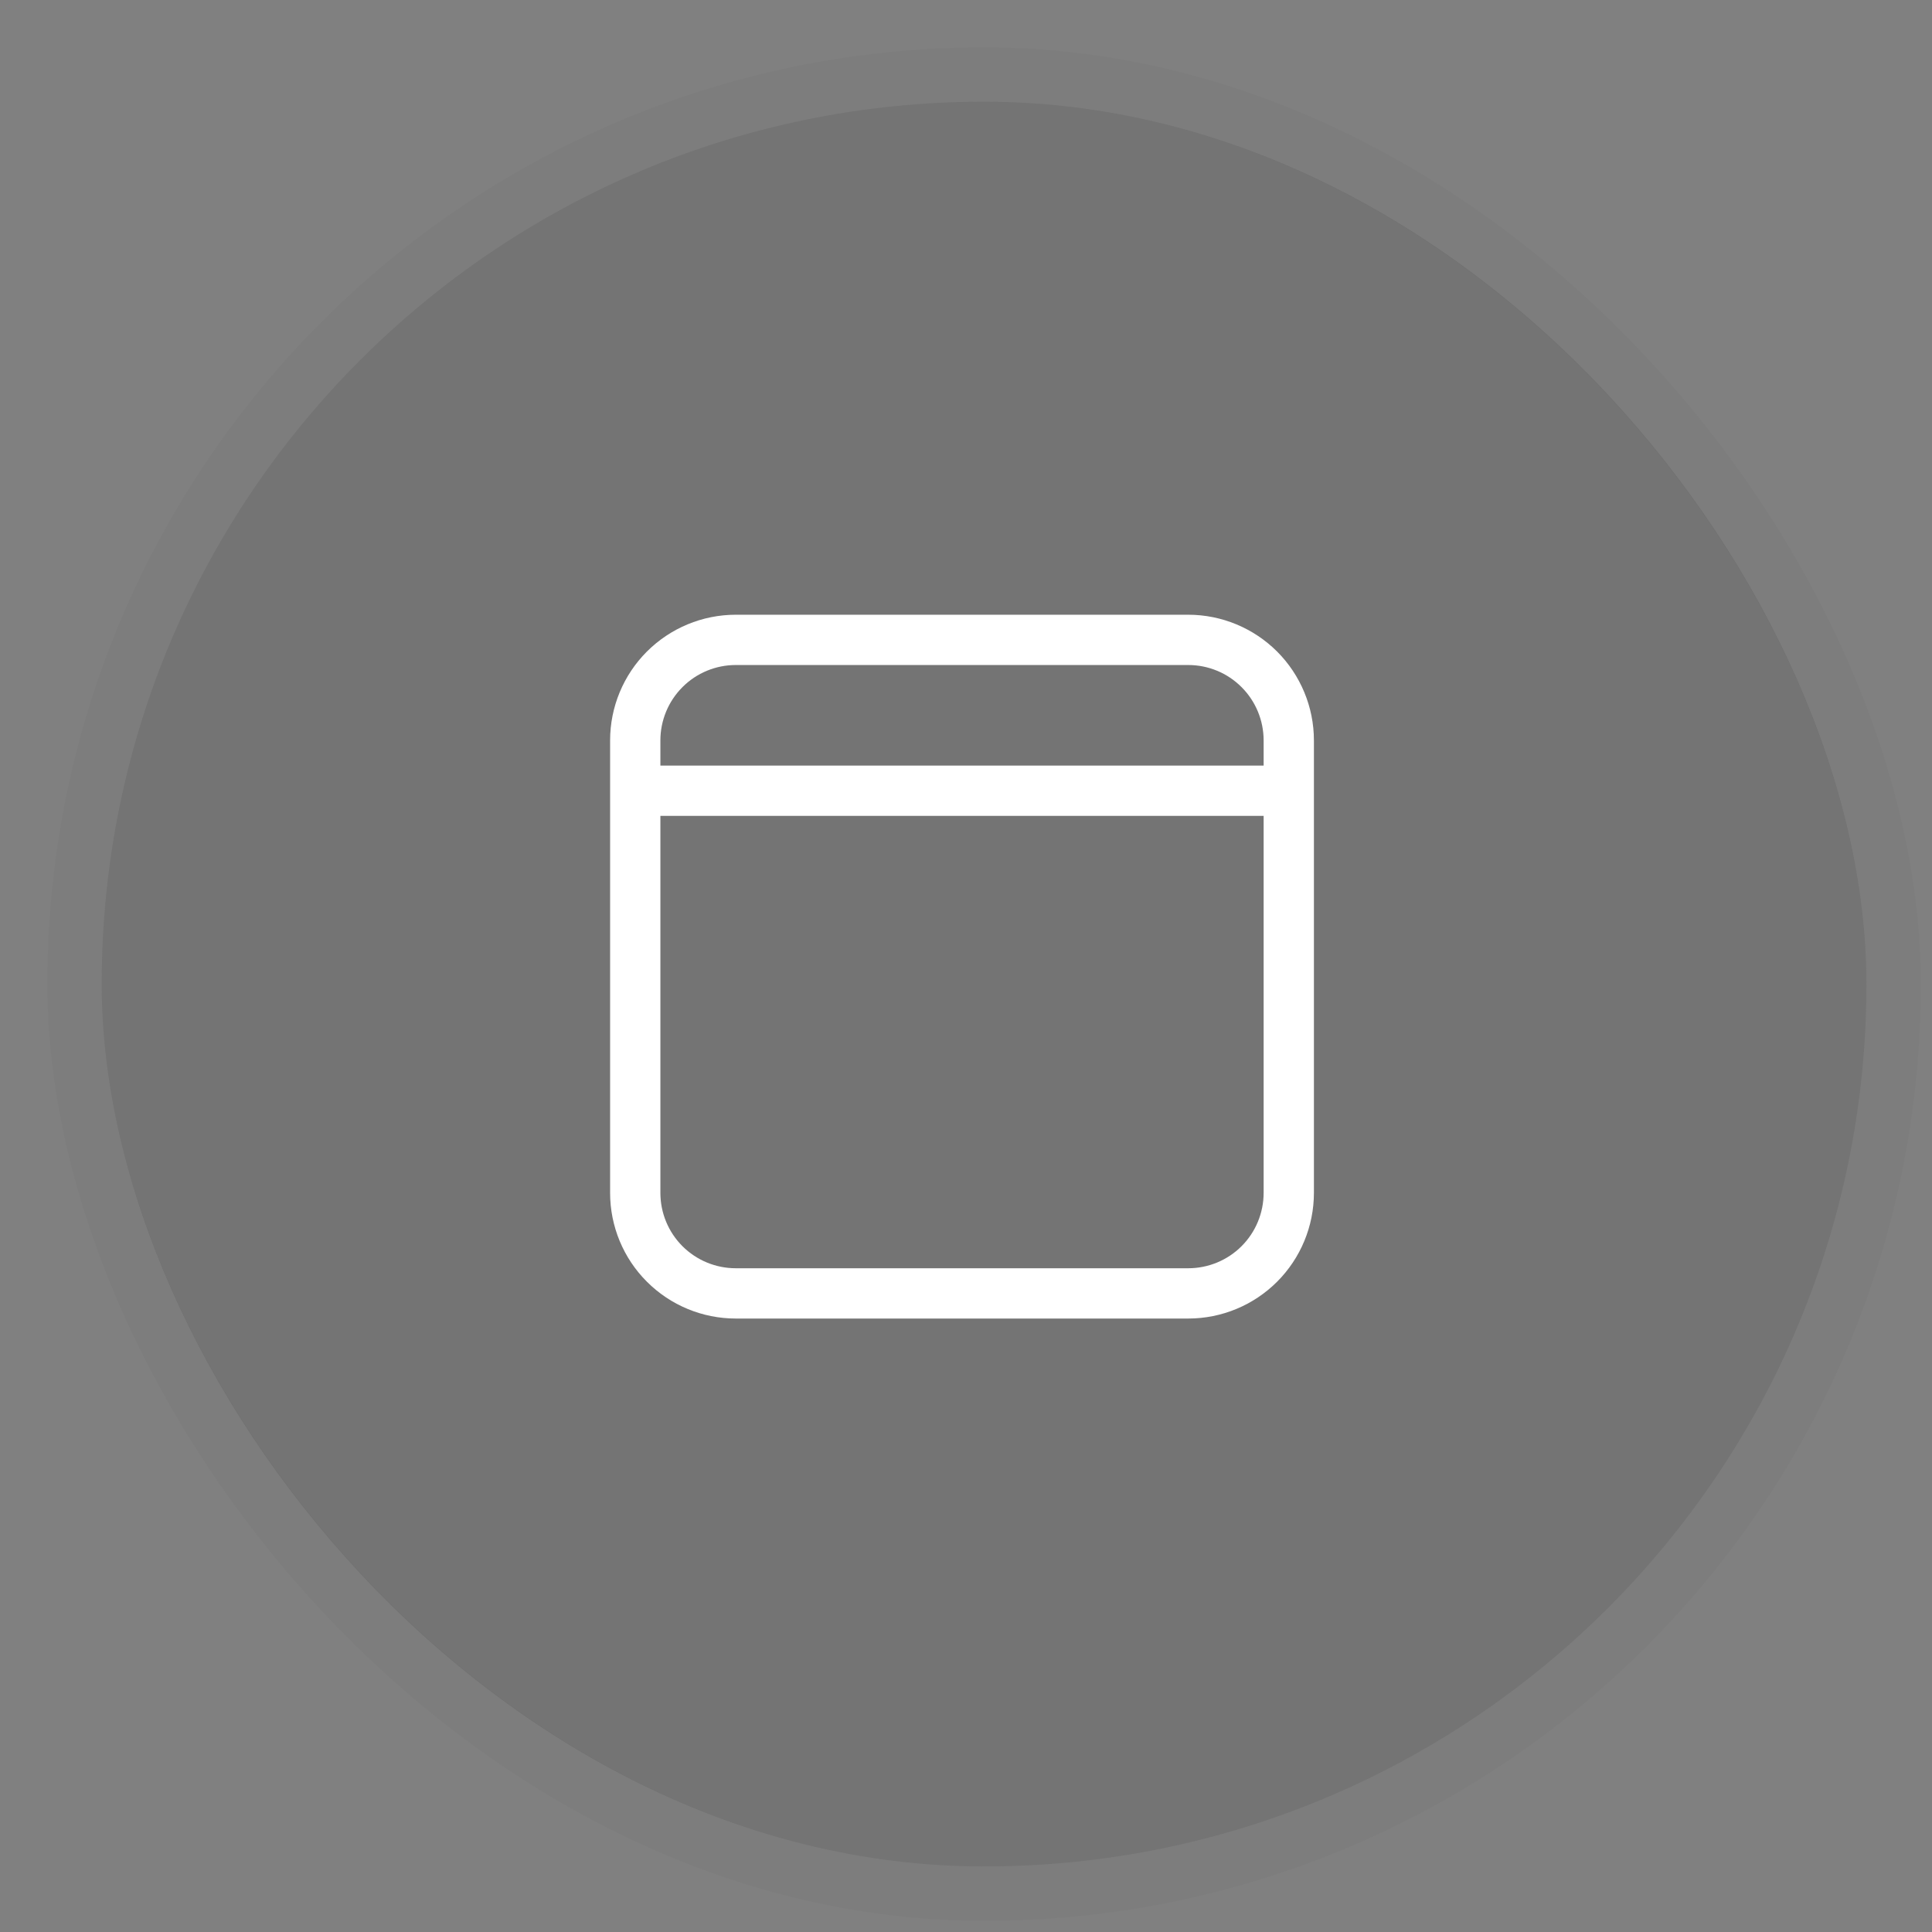 <svg width="38" height="38" viewBox="0 0 38 38" fill="none" xmlns="http://www.w3.org/2000/svg">
<rect x="0" y="0" width="38" height="38" fill="#808080" stroke="none"/>
<rect x="2" y="2" width="34.711" height="34.711" rx="17.355" fill="#323232" fill-opacity="0.16"/>
<rect x="1.466" y="1.466" width="35.78" height="35.78" rx="17.89" stroke="black" stroke-opacity="0.02" stroke-width="1.069"/>
<path d="M23.371 12.091C24.026 12.091 24.655 12.352 25.119 12.815C25.582 13.279 25.843 13.908 25.843 14.563V23.462C25.843 24.118 25.582 24.747 25.119 25.21C24.655 25.674 24.026 25.934 23.371 25.934H14.472C13.816 25.934 13.188 25.674 12.724 25.21C12.26 24.747 12 24.118 12 23.462V14.563C12 13.908 12.26 13.279 12.724 12.815C13.188 12.352 13.816 12.091 14.472 12.091H23.371ZM24.854 16.047H12.989V23.462C12.989 23.856 13.145 24.233 13.423 24.511C13.701 24.789 14.079 24.945 14.472 24.945H23.371C23.764 24.945 24.142 24.789 24.42 24.511C24.698 24.233 24.854 23.856 24.854 23.462V16.047ZM23.371 13.08H14.472C14.079 13.08 13.701 13.236 13.423 13.515C13.145 13.793 12.989 14.17 12.989 14.563V15.058H24.854V14.563C24.854 14.17 24.698 13.793 24.42 13.515C24.142 13.236 23.764 13.08 23.371 13.08Z" fill="white"/>
</svg>
